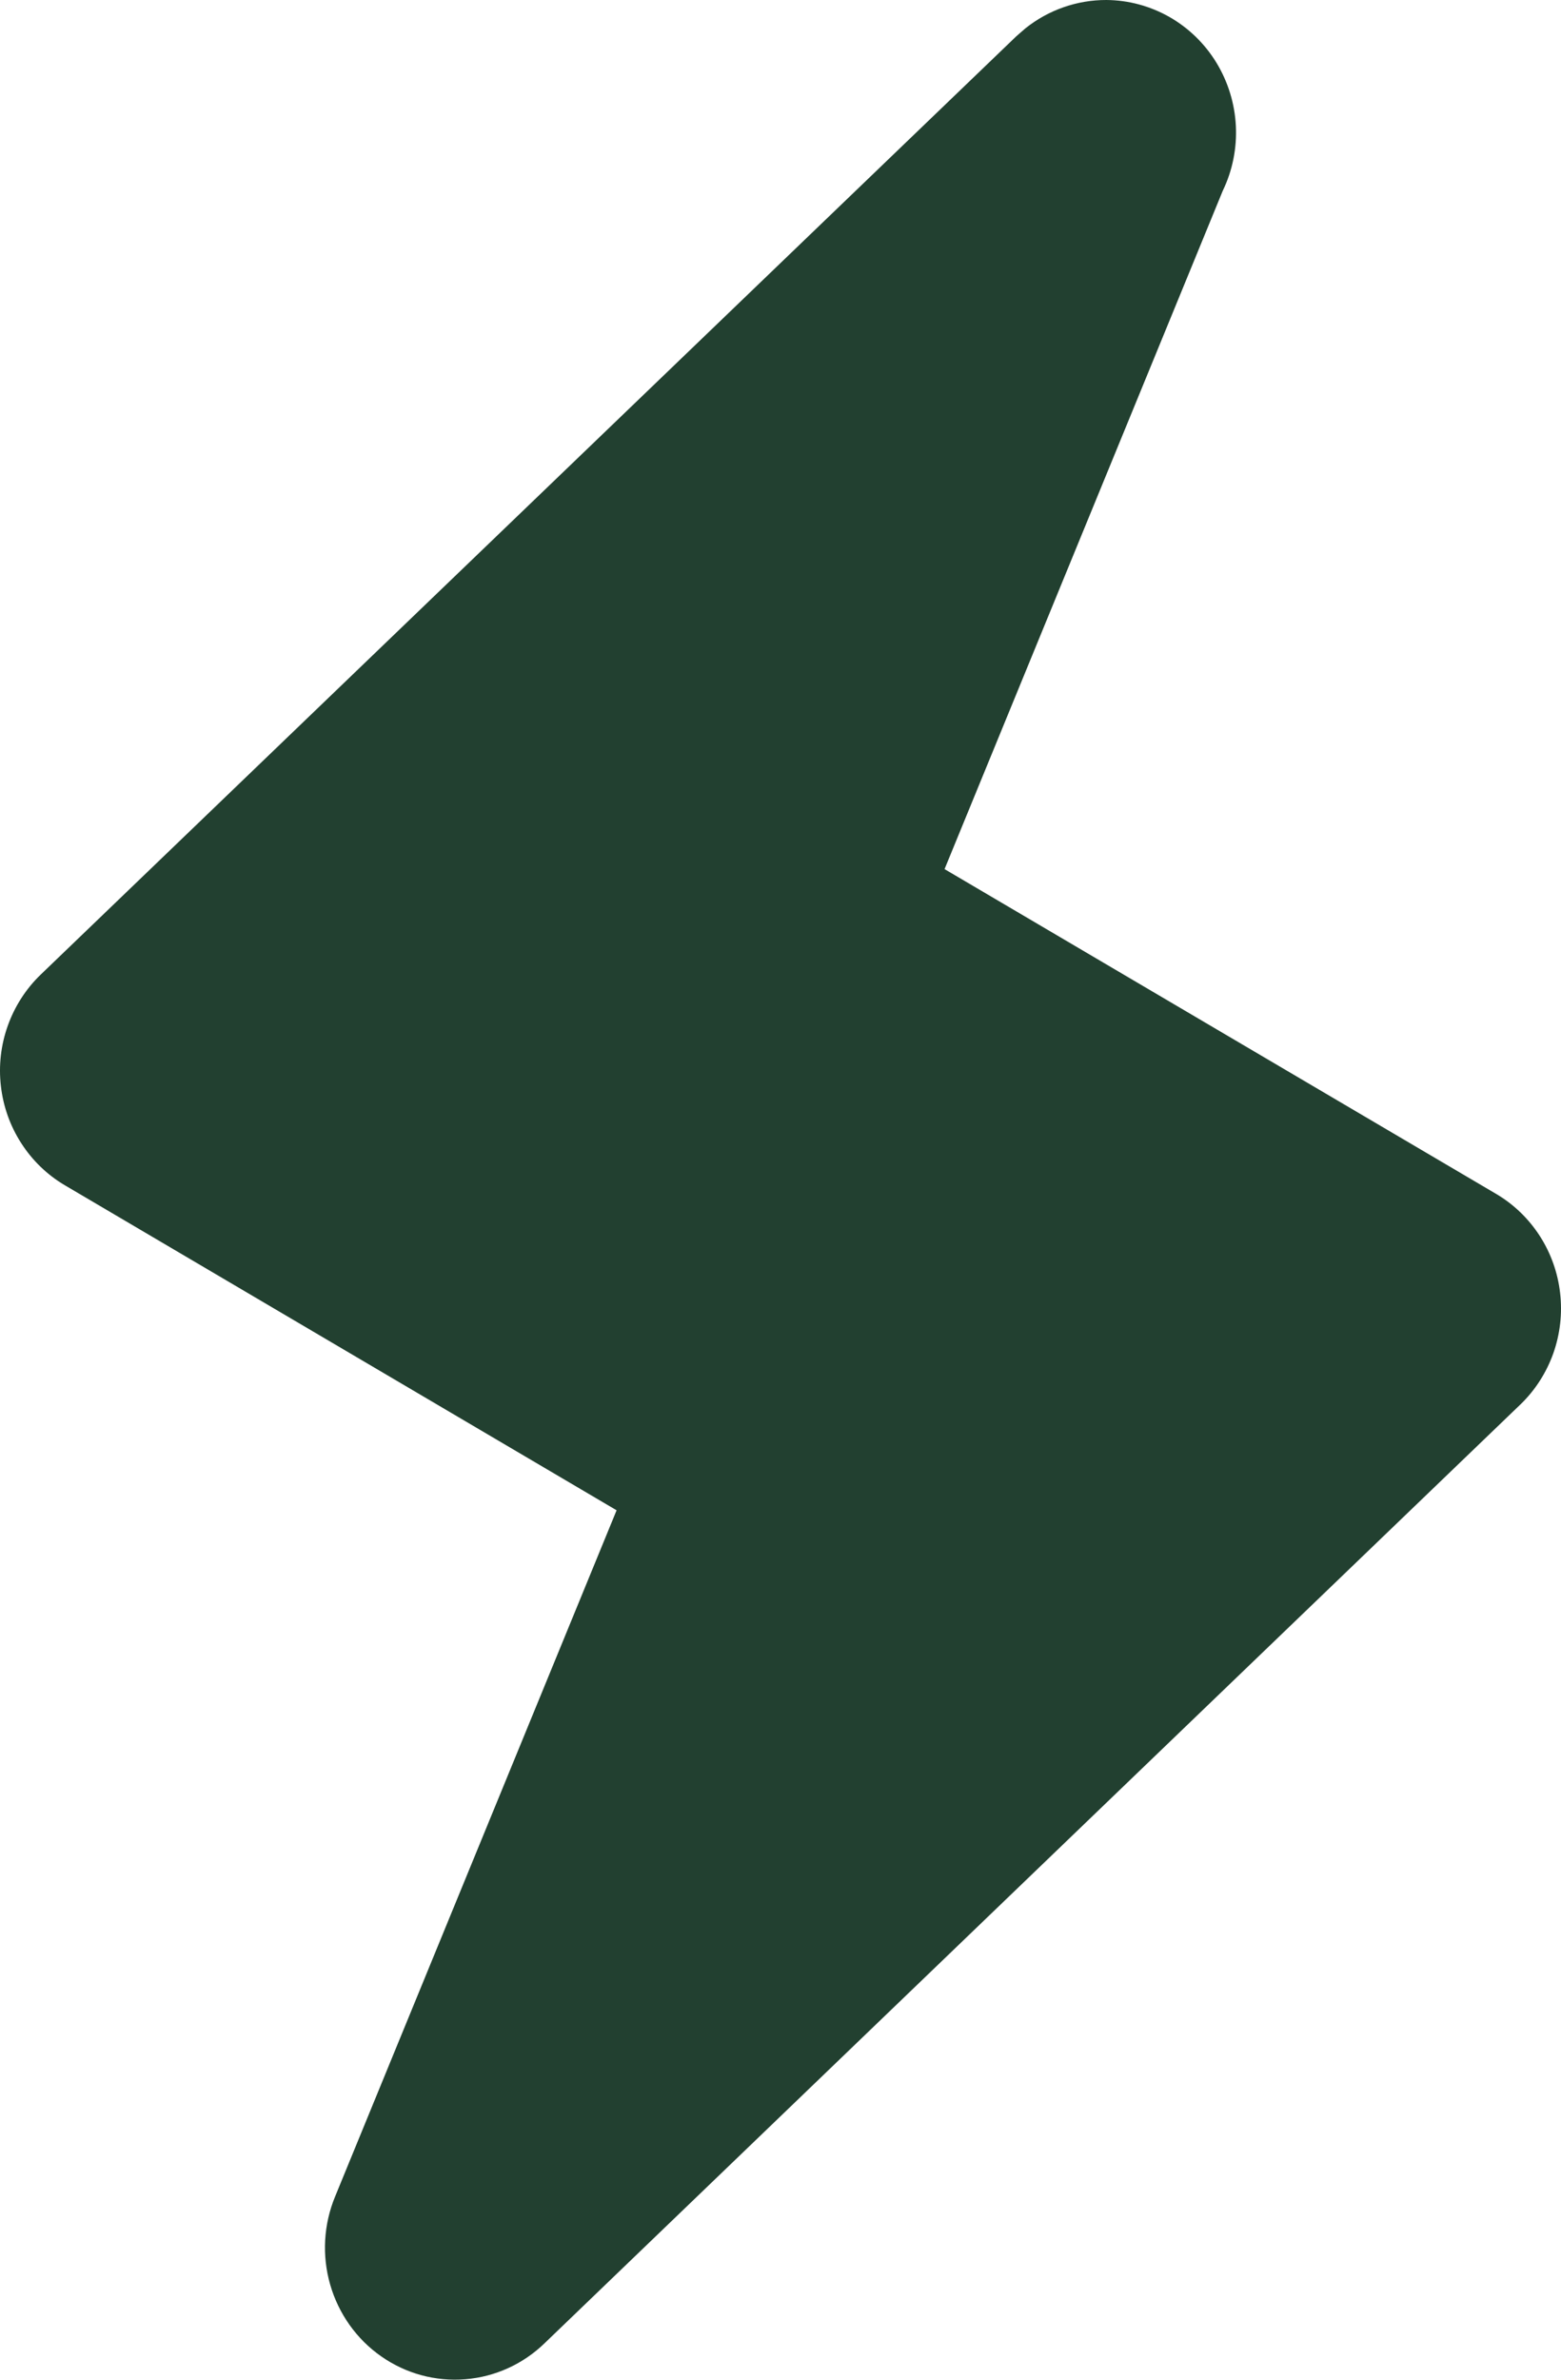 <svg width="21" height="32" viewBox="0 0 21 32" fill="none" xmlns="http://www.w3.org/2000/svg">
<path d="M20.13 16.056L12.707 11.687L16.449 2.567C16.58 2.296 16.641 1.996 16.626 1.694C16.611 1.393 16.521 1.101 16.365 0.844C16.209 0.588 15.991 0.376 15.732 0.228C15.473 0.081 15.181 0.002 14.884 5.04672e-06C14.49 -0.001 14.106 0.133 13.796 0.38L13.673 0.487L0.546 13.107C0.349 13.297 0.198 13.532 0.105 13.792C0.012 14.052 -0.02 14.33 0.012 14.604C0.043 14.879 0.137 15.142 0.286 15.373C0.435 15.605 0.635 15.798 0.87 15.937L8.295 20.309L4.509 29.535C4.353 29.911 4.329 30.33 4.442 30.722C4.555 31.114 4.797 31.455 5.128 31.686C5.459 31.918 5.859 32.027 6.26 31.994C6.66 31.962 7.038 31.79 7.328 31.508L20.456 18.884C20.653 18.694 20.803 18.459 20.896 18.2C20.988 17.94 21.02 17.662 20.988 17.387C20.957 17.113 20.863 16.85 20.714 16.619C20.565 16.388 20.365 16.195 20.13 16.056Z" fill="#224030"/>
</svg>
